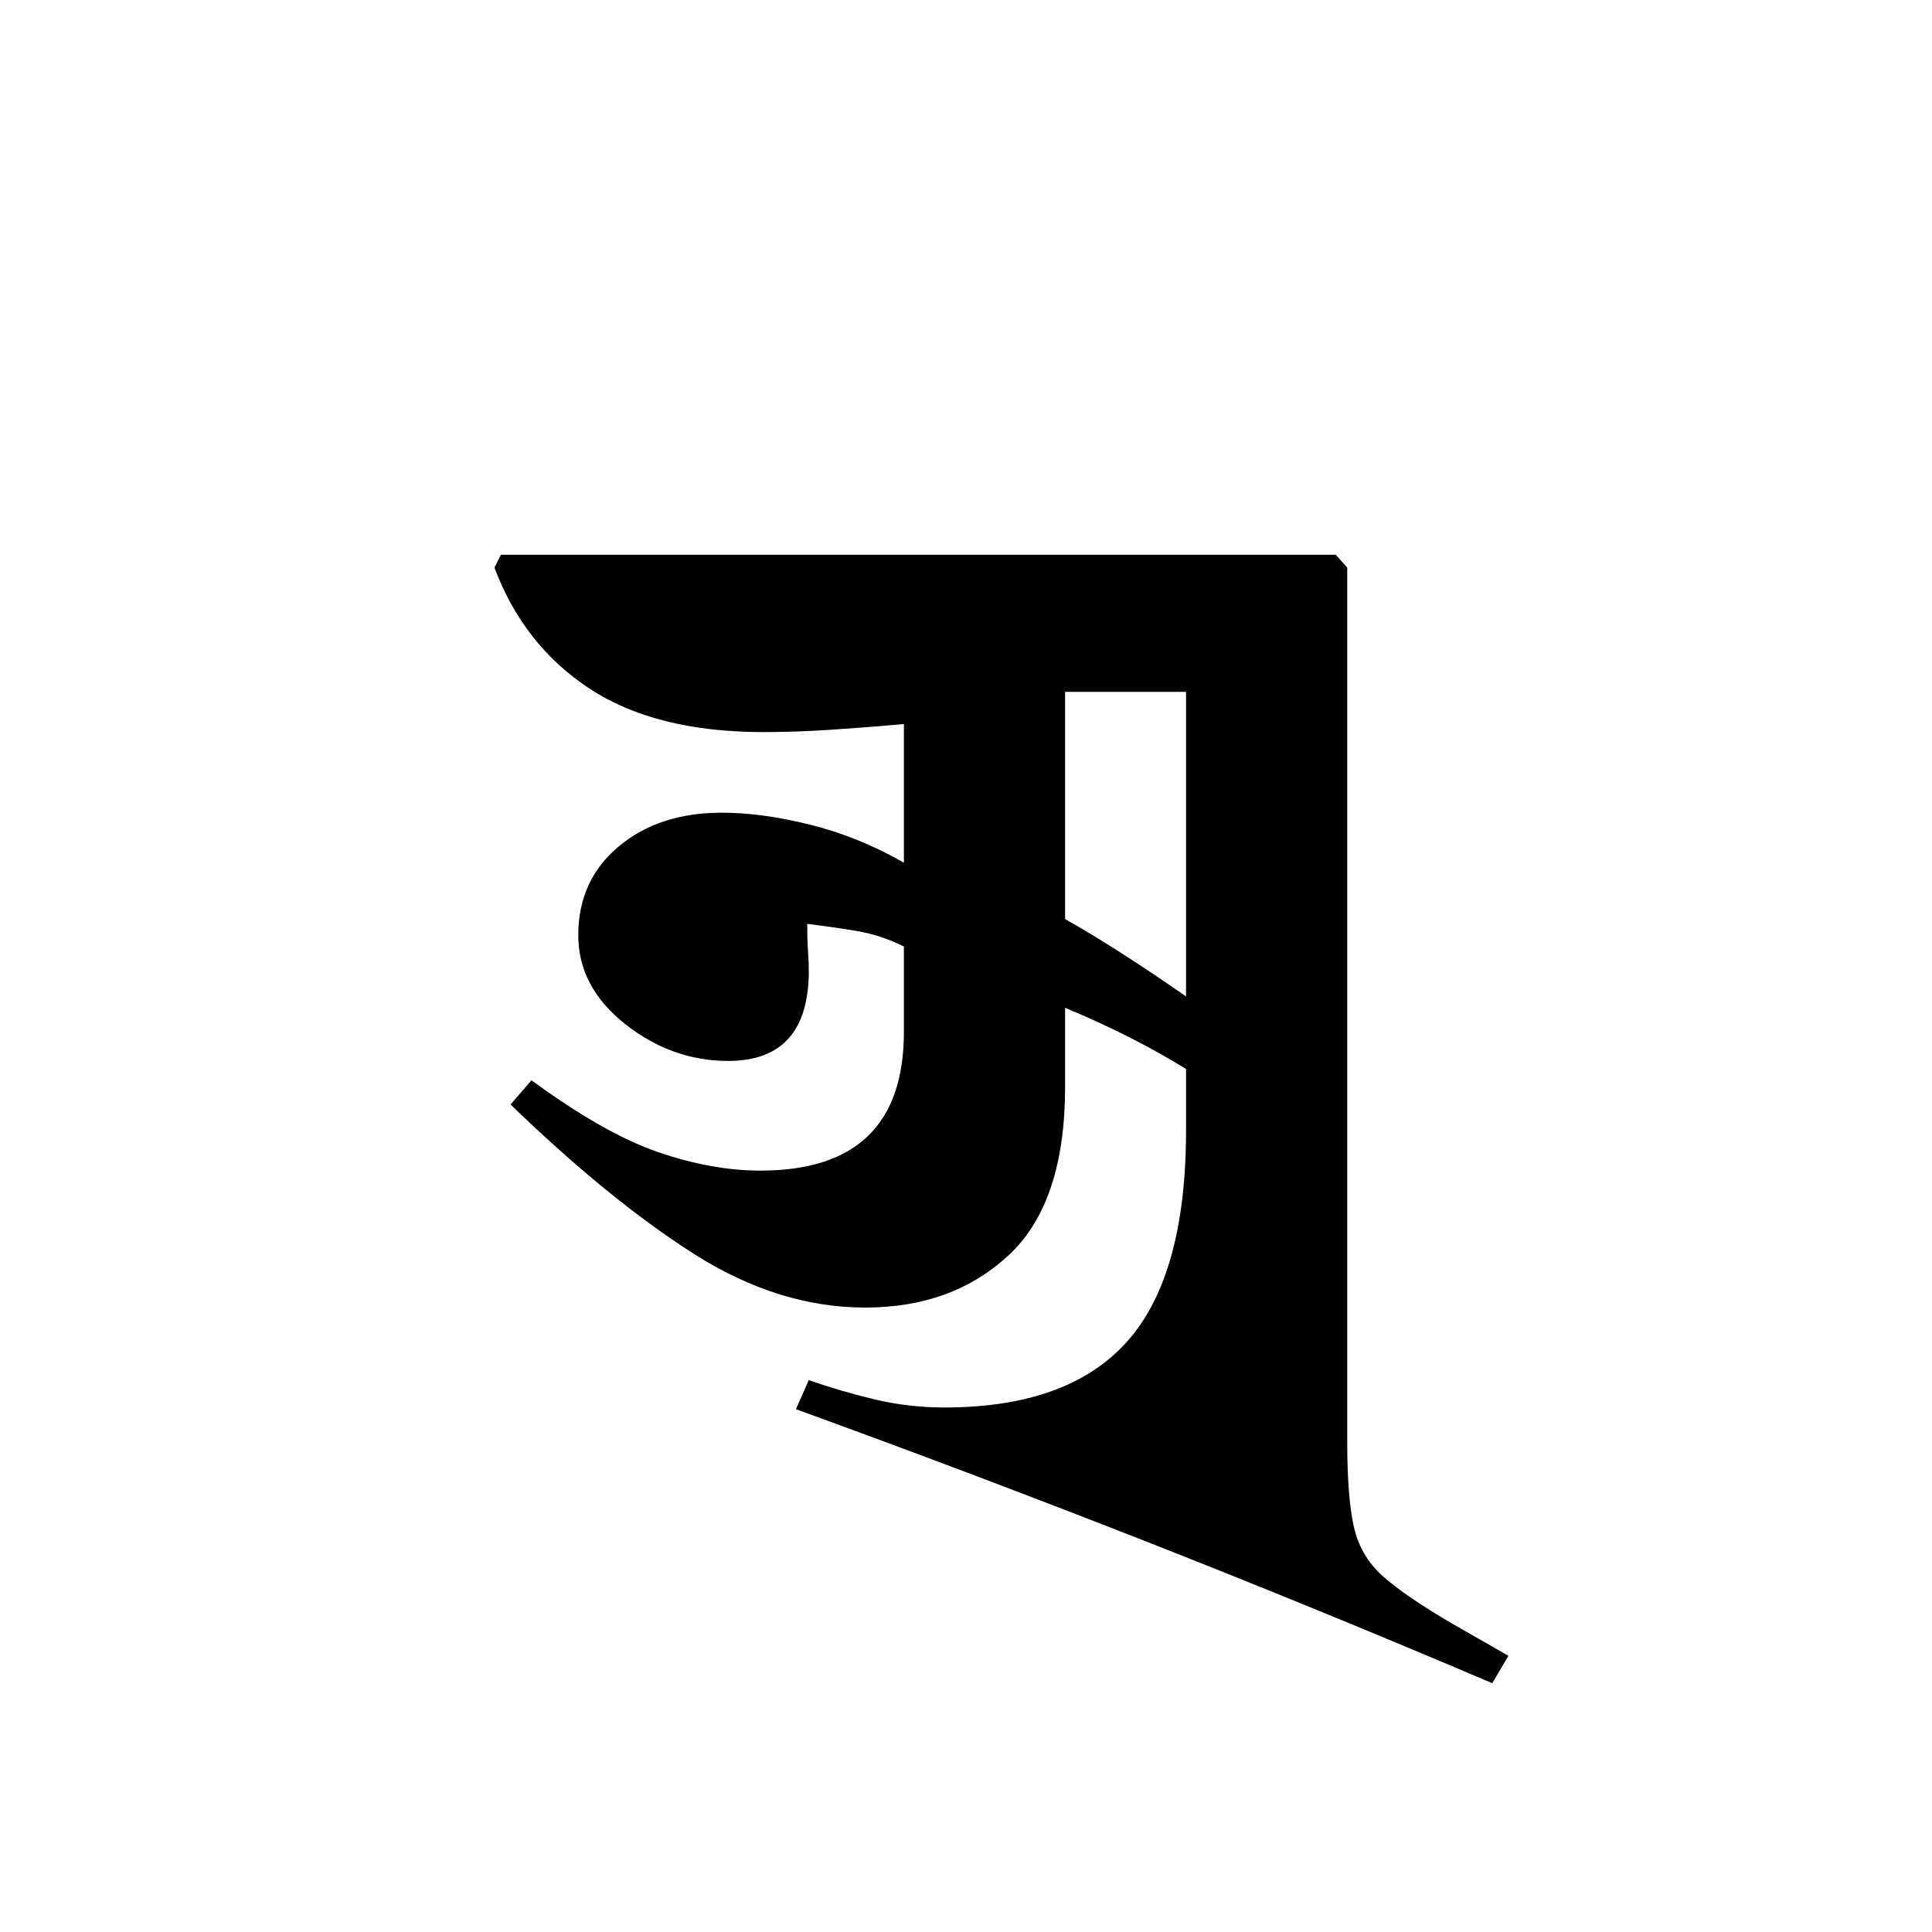 <svg xmlns="http://www.w3.org/2000/svg" xmlns:xlink="http://www.w3.org/1999/xlink" width="400" zoomAndPan="magnify" viewBox="0 0 300 300" height="400" preserveAspectRatio="xMidYMid meet" version="1.0"><defs><g/></defs><g fill="#000000" fill-opacity="1"><g transform="translate(76.778, 249.85)"><g><path d="M 57.578 -46.812 C 48.566 -46.812 39.676 -49.602 30.906 -55.188 C 22.145 -60.781 12.676 -68.5 2.5 -78.344 L 5.75 -82.109 C 13.258 -76.598 19.812 -72.879 25.406 -70.953 C 31 -69.035 36.297 -68.078 41.297 -68.078 C 56.148 -68.078 63.578 -75.254 63.578 -89.609 L 63.578 -102.875 C 61.242 -104.039 58.863 -104.832 56.438 -105.25 C 54.02 -105.664 51.395 -106.047 48.562 -106.391 C 48.562 -104.879 48.602 -103.5 48.688 -102.25 C 48.77 -101 48.812 -99.957 48.812 -99.125 C 48.812 -89.781 44.641 -85.109 36.297 -85.109 C 30.453 -85.109 25.109 -87.023 20.266 -90.859 C 15.43 -94.703 13.016 -99.289 13.016 -104.625 C 13.016 -110.301 15.098 -114.891 19.266 -118.391 C 23.441 -121.898 28.785 -123.656 35.297 -123.656 C 39.461 -123.656 44.051 -123.031 49.062 -121.781 C 54.07 -120.531 58.91 -118.566 63.578 -115.891 L 63.578 -137.422 C 59.91 -137.086 56.195 -136.797 52.438 -136.547 C 48.688 -136.297 45.141 -136.172 41.797 -136.172 C 30.617 -136.172 21.609 -138.422 14.766 -142.922 C 7.922 -147.43 3 -153.691 0 -161.703 L 1 -163.703 L 130.656 -163.703 L 132.422 -161.703 L 132.422 -25.781 C 132.422 -20.27 132.754 -15.973 133.422 -12.891 C 134.086 -9.805 135.586 -7.219 137.922 -5.125 C 140.254 -3.039 143.844 -0.582 148.688 2.25 L 157.453 7.266 L 154.938 11.516 C 136.914 3.836 118.977 -3.504 101.125 -10.516 C 83.27 -17.523 65.164 -24.363 46.812 -31.031 L 48.812 -35.547 C 52.145 -34.379 55.562 -33.379 59.062 -32.547 C 62.57 -31.711 66.164 -31.297 69.844 -31.297 C 82.688 -31.297 92.156 -34.711 98.25 -41.547 C 104.344 -48.391 107.391 -59.32 107.391 -74.344 L 107.391 -83.859 C 101.711 -87.359 95.453 -90.523 88.609 -93.359 L 88.609 -81.094 C 88.609 -69.082 85.688 -60.363 79.844 -54.938 C 74.008 -49.52 66.586 -46.812 57.578 -46.812 Z M 107.391 -95.125 L 107.391 -142.422 L 88.609 -142.422 L 88.609 -107.141 C 93.953 -104.129 100.211 -100.125 107.391 -95.125 Z M 107.391 -95.125 "/></g></g></g></svg>
